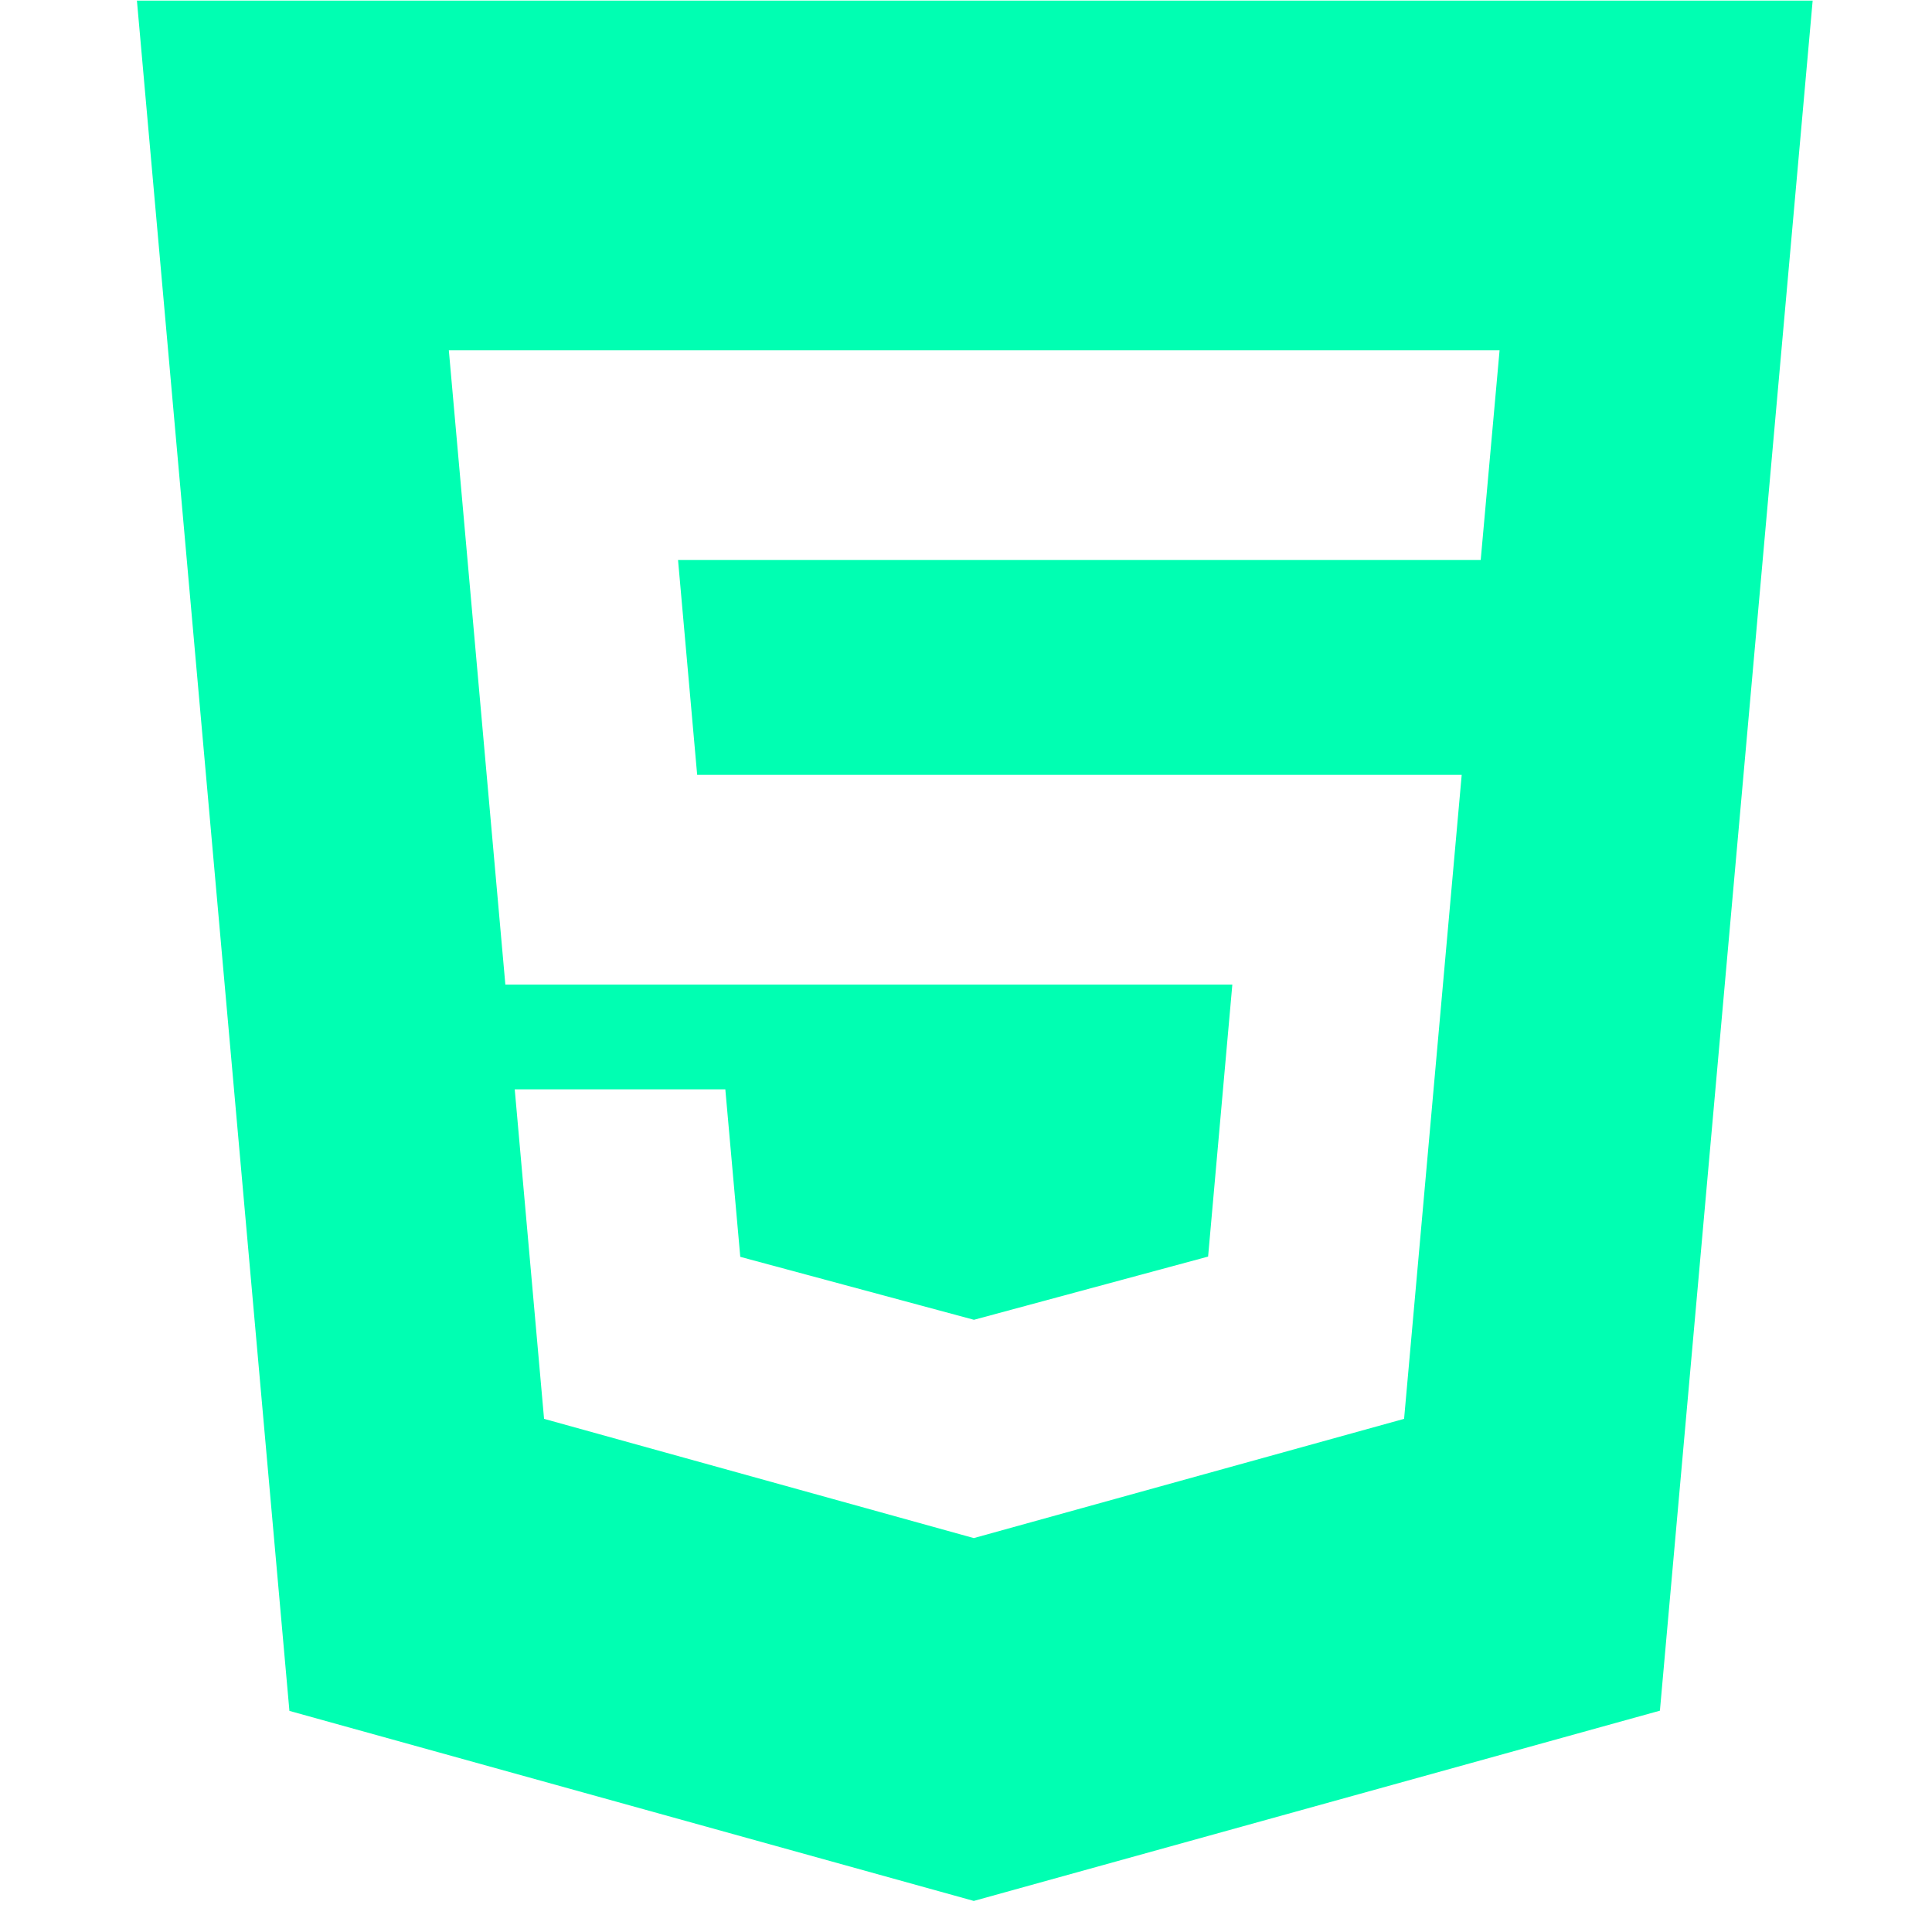 <svg width="61" height="61" viewBox="0 0 61 61" fill="none" xmlns="http://www.w3.org/2000/svg">
<g clip-path="url(#clip0_5_54)">
<path d="M4.323 0.019L9.138 54.019L30.746 60.019L52.409 54.012L57.232 0.019L4.327 0.019H4.323ZM46.751 17.682L21.408 17.682L22.012 24.465L46.151 24.465L44.332 44.798L30.746 48.563L17.178 44.798L16.252 34.395H22.901L23.373 39.683L30.749 41.67L30.764 41.667L38.144 39.675L38.909 31.088L15.956 31.088L14.171 11.059L47.347 11.059L46.751 17.682Z" fill="#00FFB2"/>
</g>
<defs>
<clipPath id="clip0_5_54">
<rect width="60" height="60" fill="white" transform="translate(0.776 0.019)"/>
</clipPath>
</defs>
</svg>
